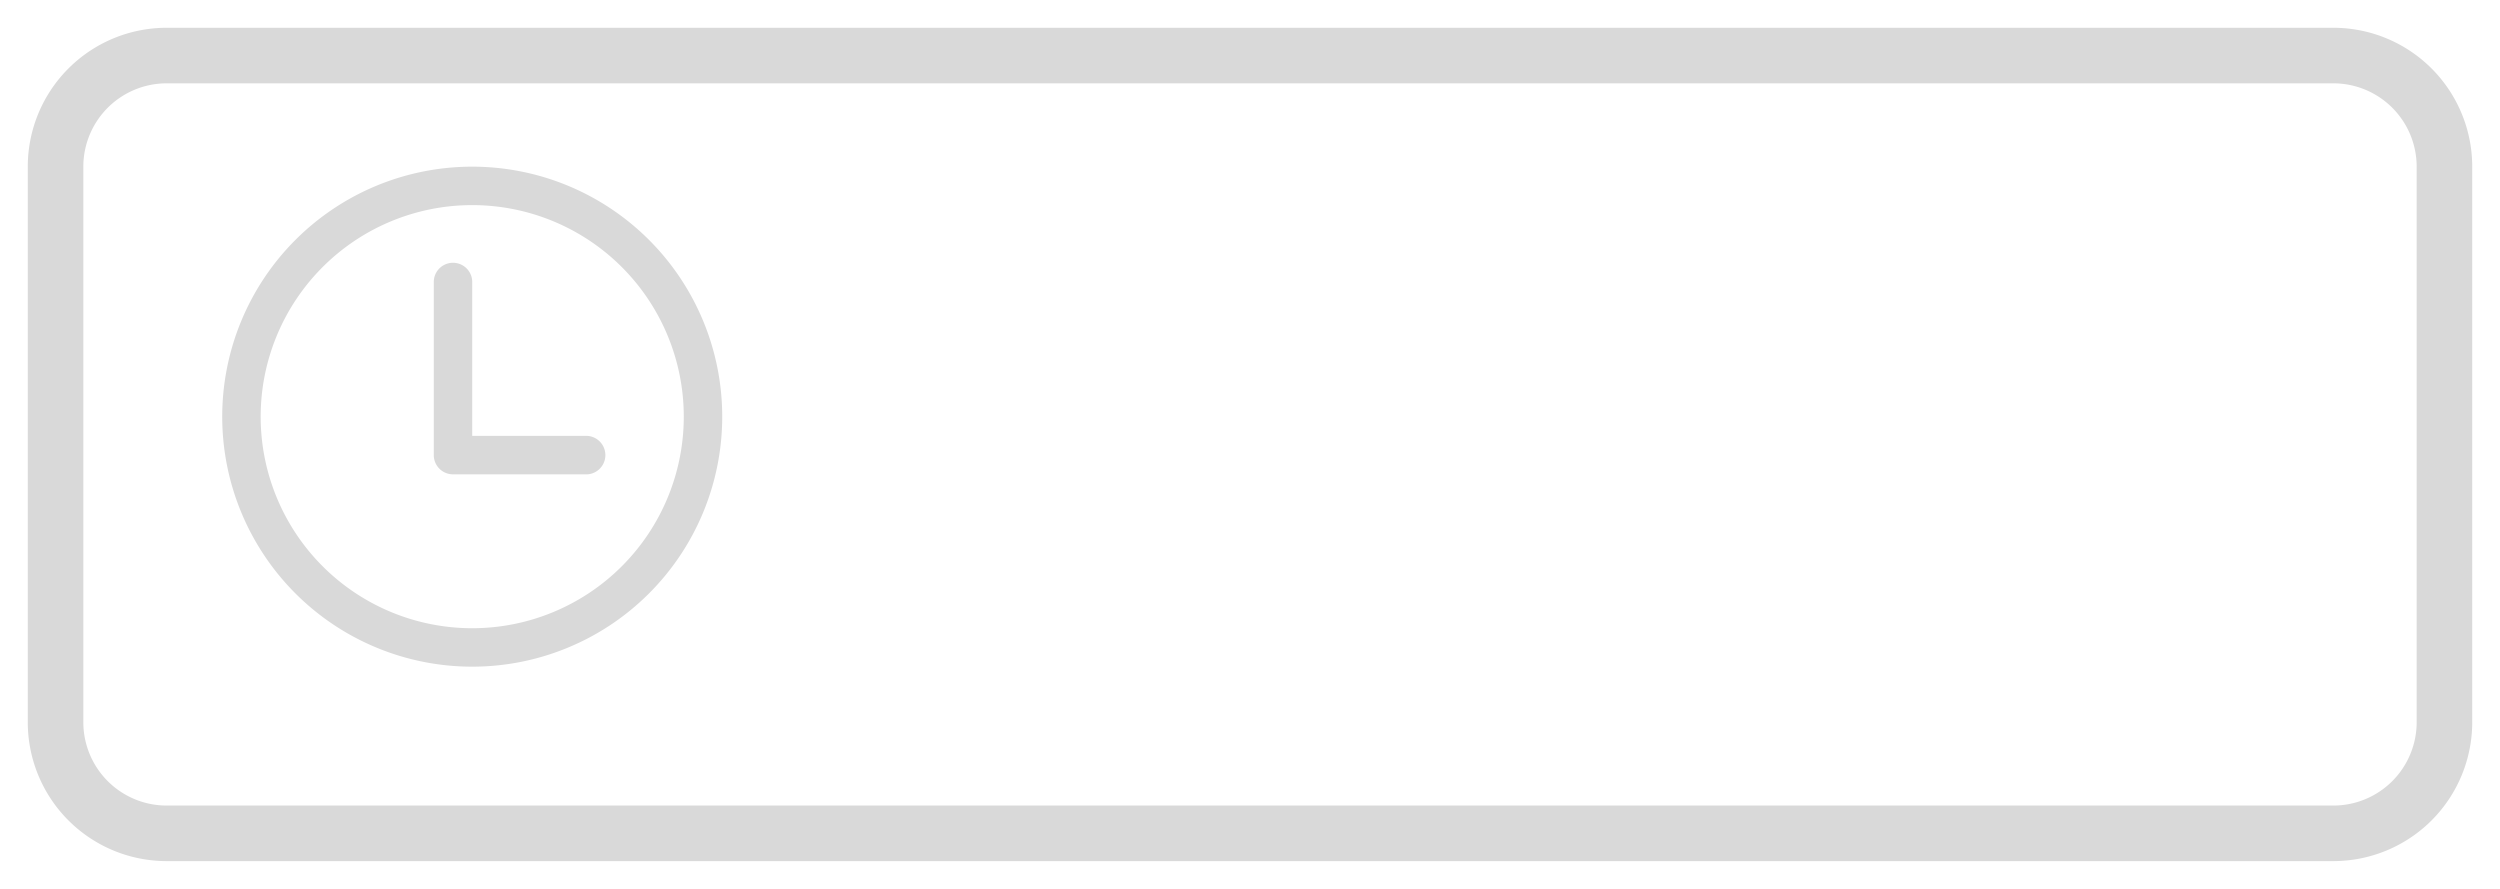 <?xml version="1.0" standalone="no"?><!DOCTYPE svg PUBLIC "-//W3C//DTD SVG 1.1//EN" "http://www.w3.org/Graphics/SVG/1.1/DTD/svg11.dtd"><svg t="1717742676725" class="icon" viewBox="0 0 2880 1024" version="1.1" xmlns="http://www.w3.org/2000/svg" p-id="14008" xmlns:xlink="http://www.w3.org/1999/xlink" width="39.375" height="14"><path d="M2688 32H192A160 160 0 0 0 32 192v640A160 160 0 0 0 192 992h2496a160 160 0 0 0 160-160V192A160 160 0 0 0 2688 32z m-2496 64h2496A96 96 0 0 1 2784 192v640a96 96 0 0 1-96 96H192A96 96 0 0 1 96 832V192A96 96 0 0 1 192 96z" fill="#d9d9d9" p-id="14009"></path><path d="M544 768a288 288 0 1 1 0-576 288 288 0 0 1 0 576z m0-44.288a243.712 243.712 0 1 0 0-487.424 243.712 243.712 0 0 0 0 487.424z m0-221.568h132.864a22.208 22.208 0 0 1 0 44.288H521.856a22.144 22.144 0 0 1-22.144-22.144V324.864a22.144 22.144 0 1 1 44.288 0v177.28z" fill="#d9d9d9" p-id="14010"></path></svg>